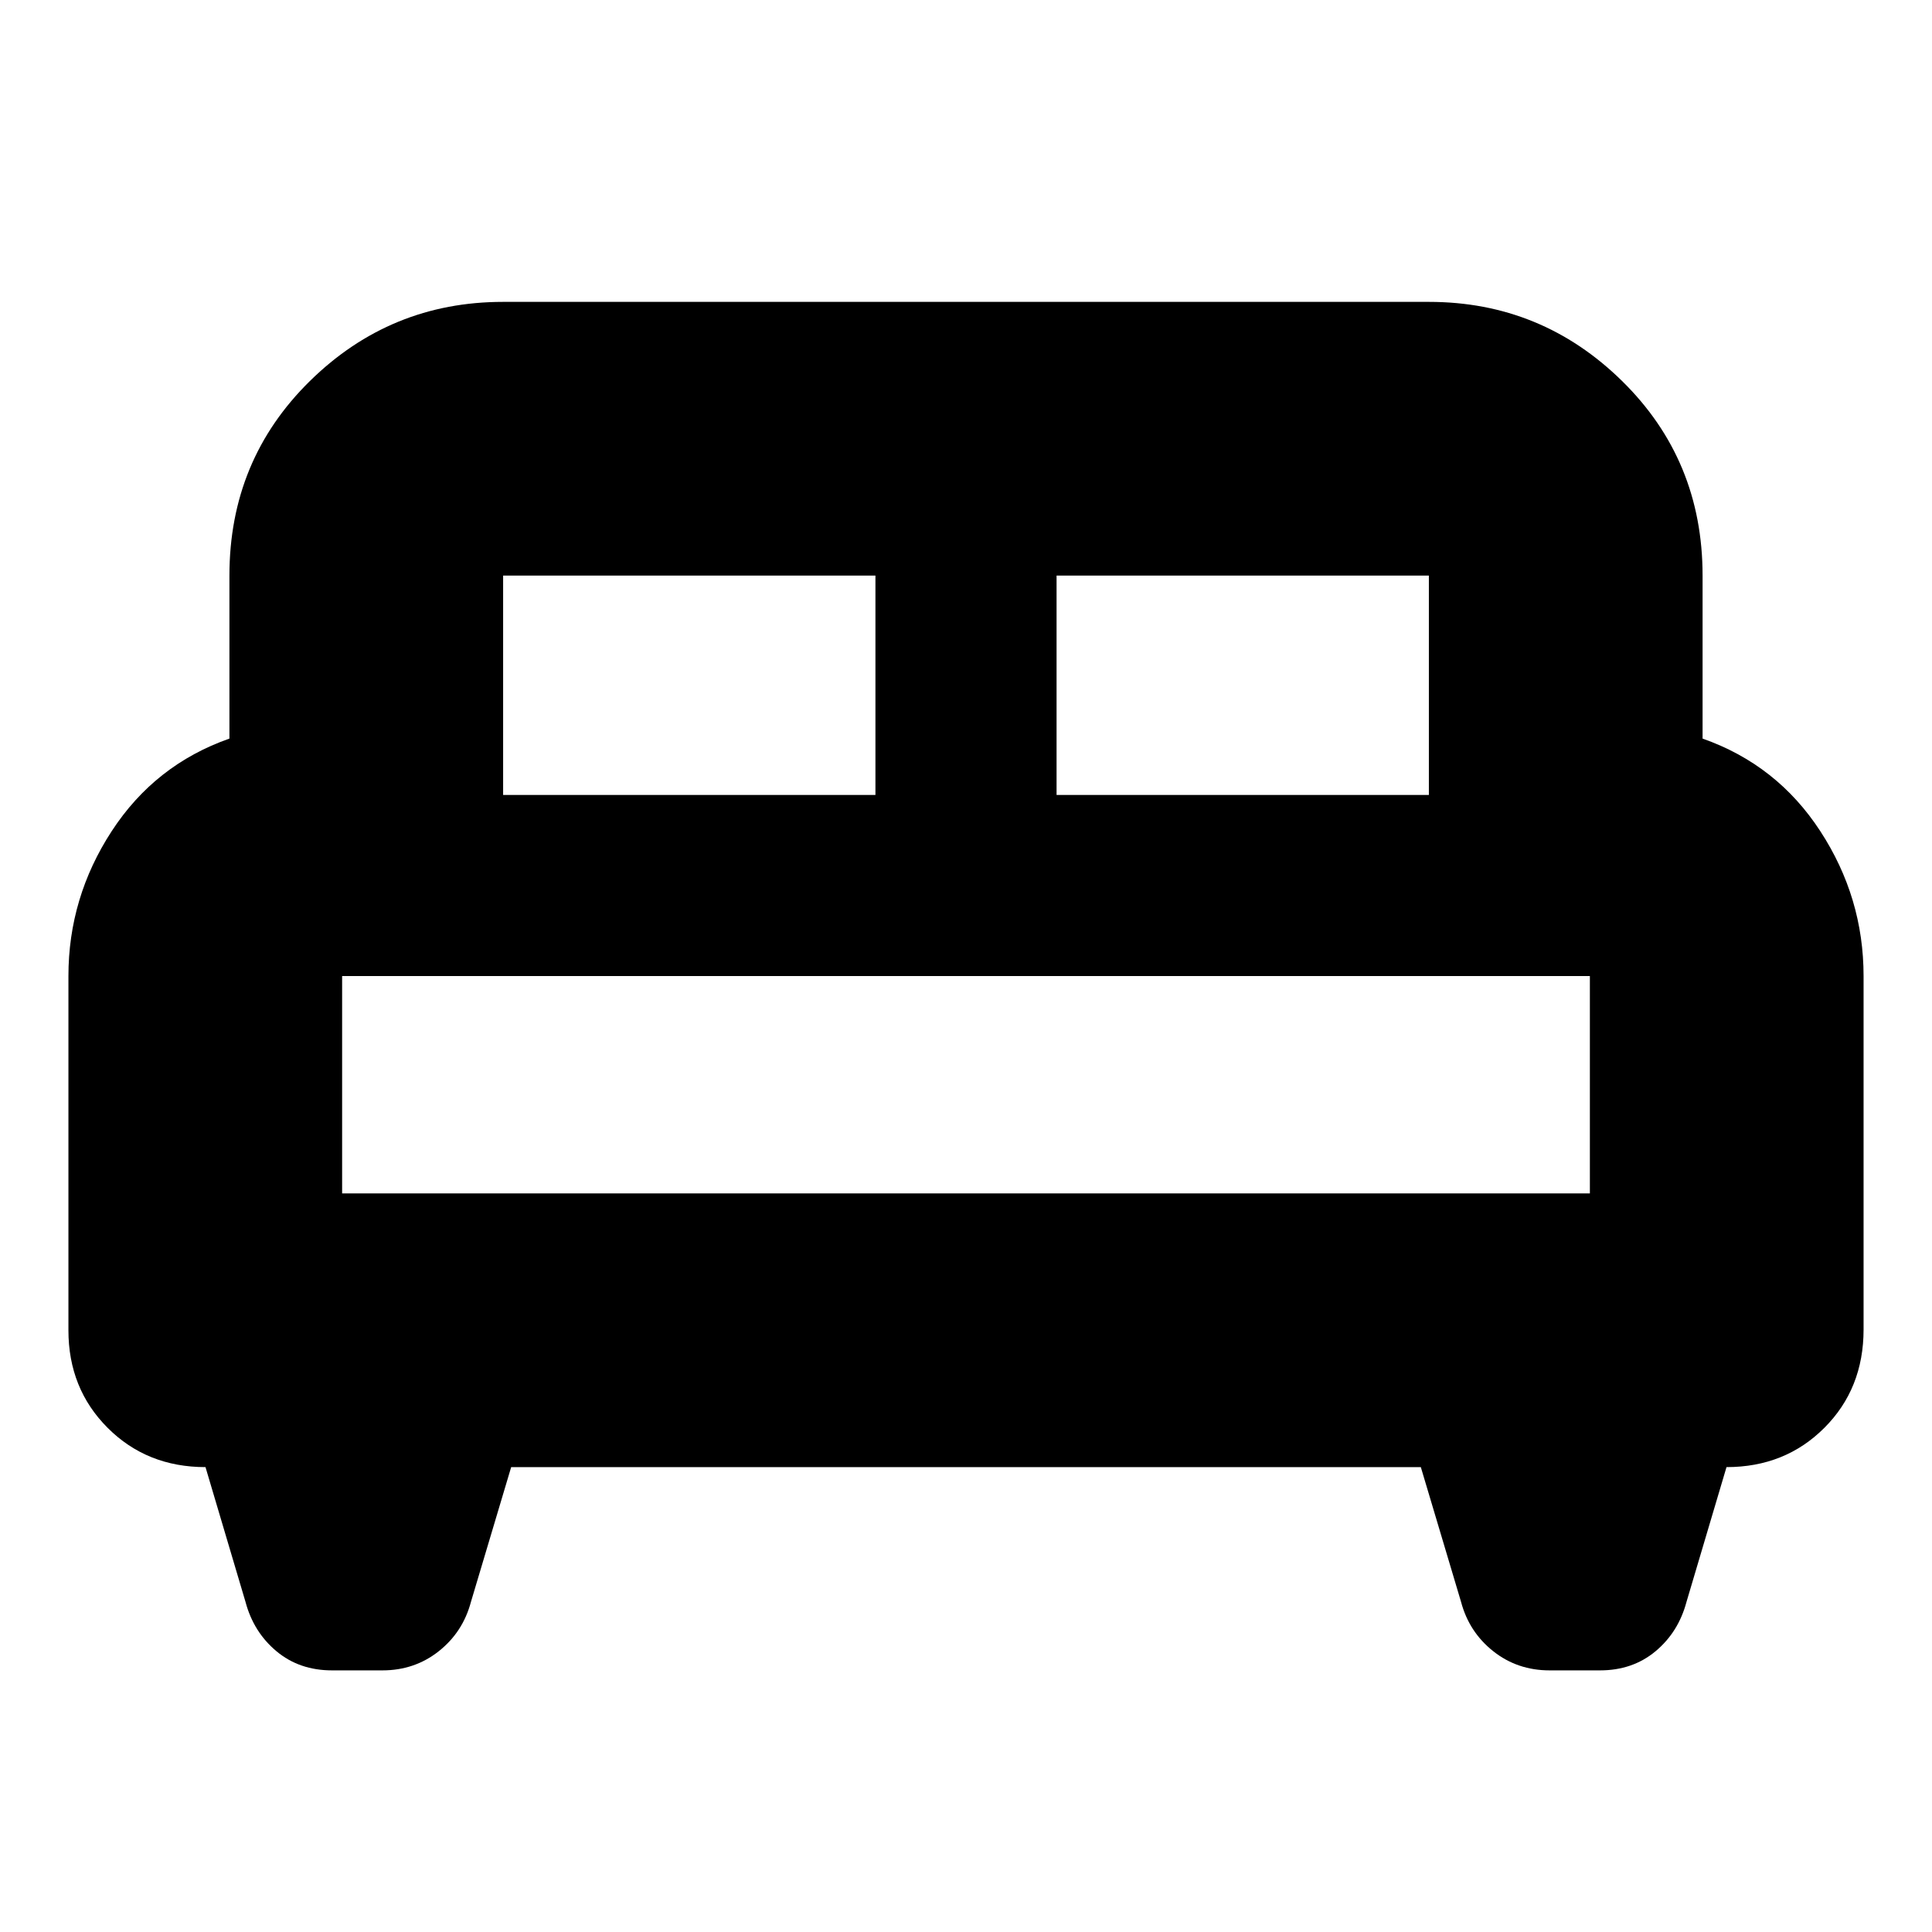 <svg xmlns="http://www.w3.org/2000/svg" height="24" viewBox="0 -960 960 960" width="24"><path d="M34-475q0-39 21.5-72t58.5-46v-81q0-57.38 40.01-96.69Q194.02-810 250-810h460q55.97 0 95.99 39.31Q846-731.38 846-674v81q37 13 58.5 46t21.5 72v175.63q0 29.37-19.5 48.87Q887-231 857.89-231L838-164q-4 15-15.37 24.5Q811.25-130 795-130h-25q-16 0-28-9.5T726-164l-20-67H254l-20 67q-4 15-16 24.5t-28 9.5h-25q-16.25 0-27.62-9.5Q126-149 122-164l-19.89-67Q73-231 53.5-250.5T34-299v-176Zm491-90h185v-109H525v109Zm-275 0h185v-109H250v109Zm-80 198h620v-108H170v108Zm620 0H170h620Z"/></svg>